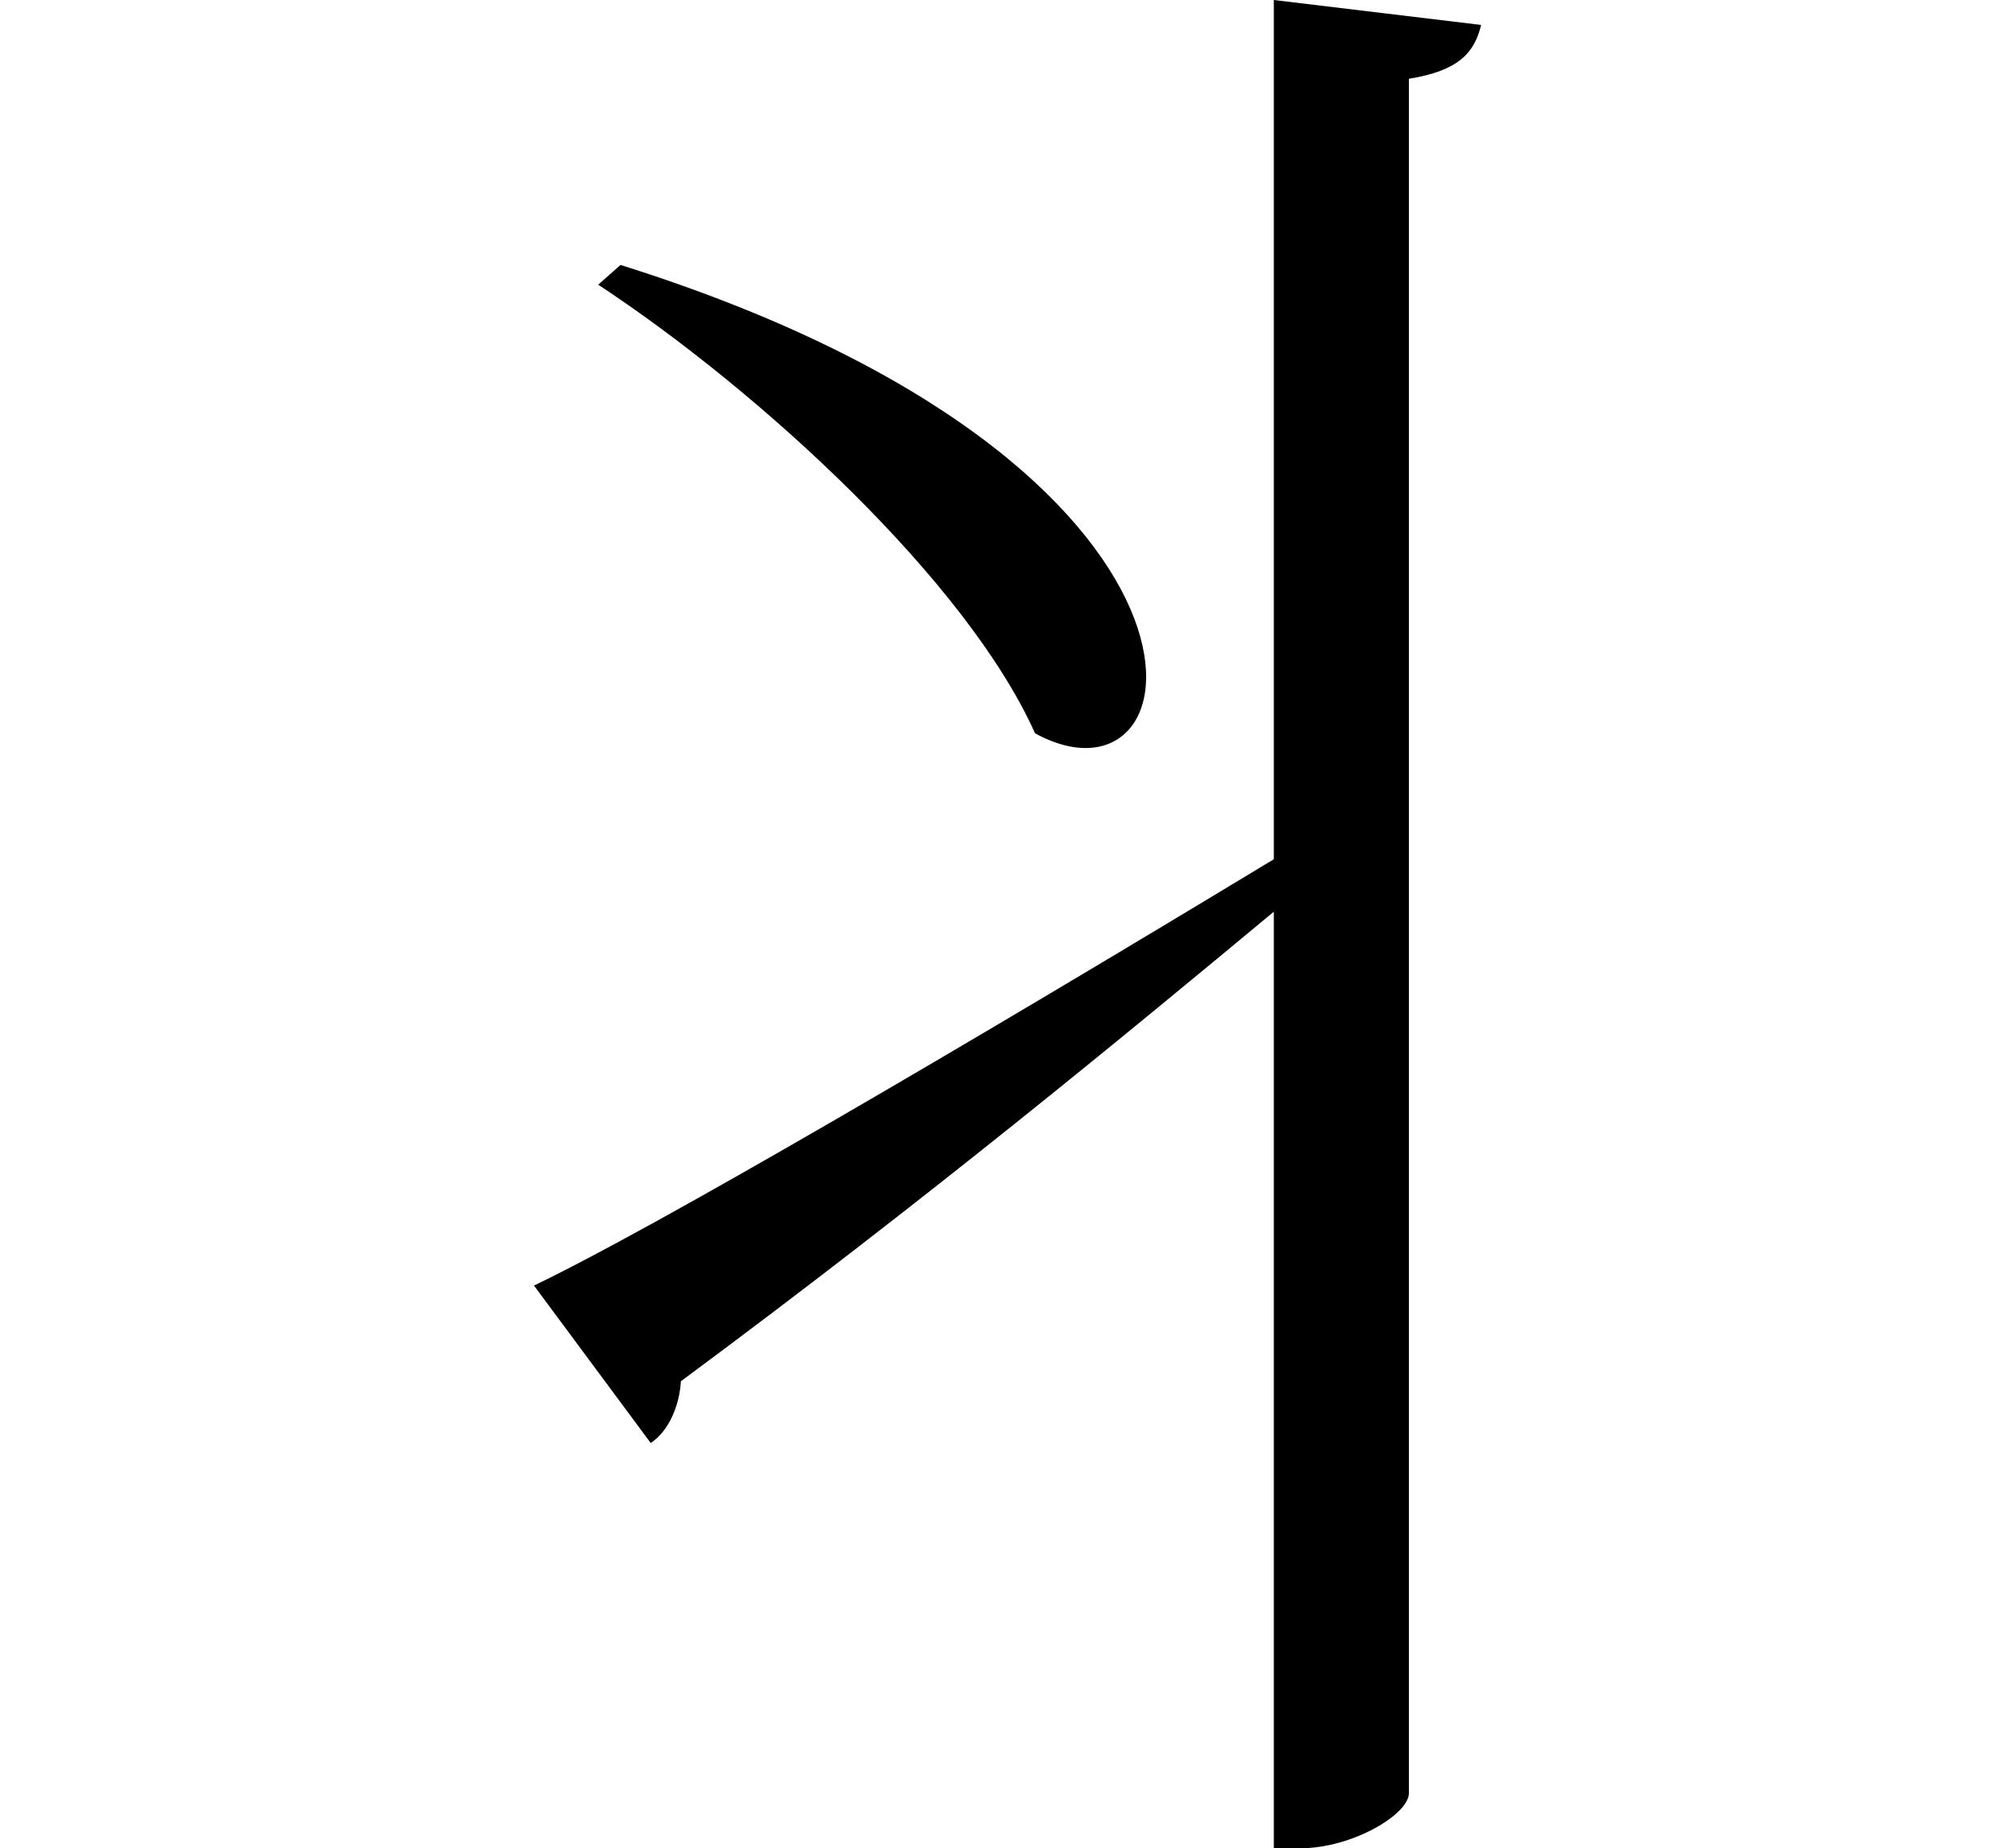 <svg height="22.016" viewBox="0 0 24 22.016" width="24" xmlns="http://www.w3.org/2000/svg">
<path d="M6.672,16.938 L6.406,16.703 C8.328,15.438 10.797,13.172 11.609,11.359 C13.609,10.266 14.281,14.547 6.672,16.938 Z M5.641,4.781 L7.031,2.906 C7.25,3.047 7.375,3.359 7.391,3.641 C10.344,5.828 12.703,7.781 14.453,9.234 L14.453,-1.922 L14.766,-1.922 C15.391,-1.922 16.062,-1.516 16.062,-1.266 L16.062,19.156 C16.656,19.25 16.844,19.469 16.922,19.797 L14.453,20.094 L14.453,9.859 C10.734,7.609 7.078,5.469 5.641,4.781 Z" transform="translate(0.719, 20.094) scale(1, -1)"/>
</svg>